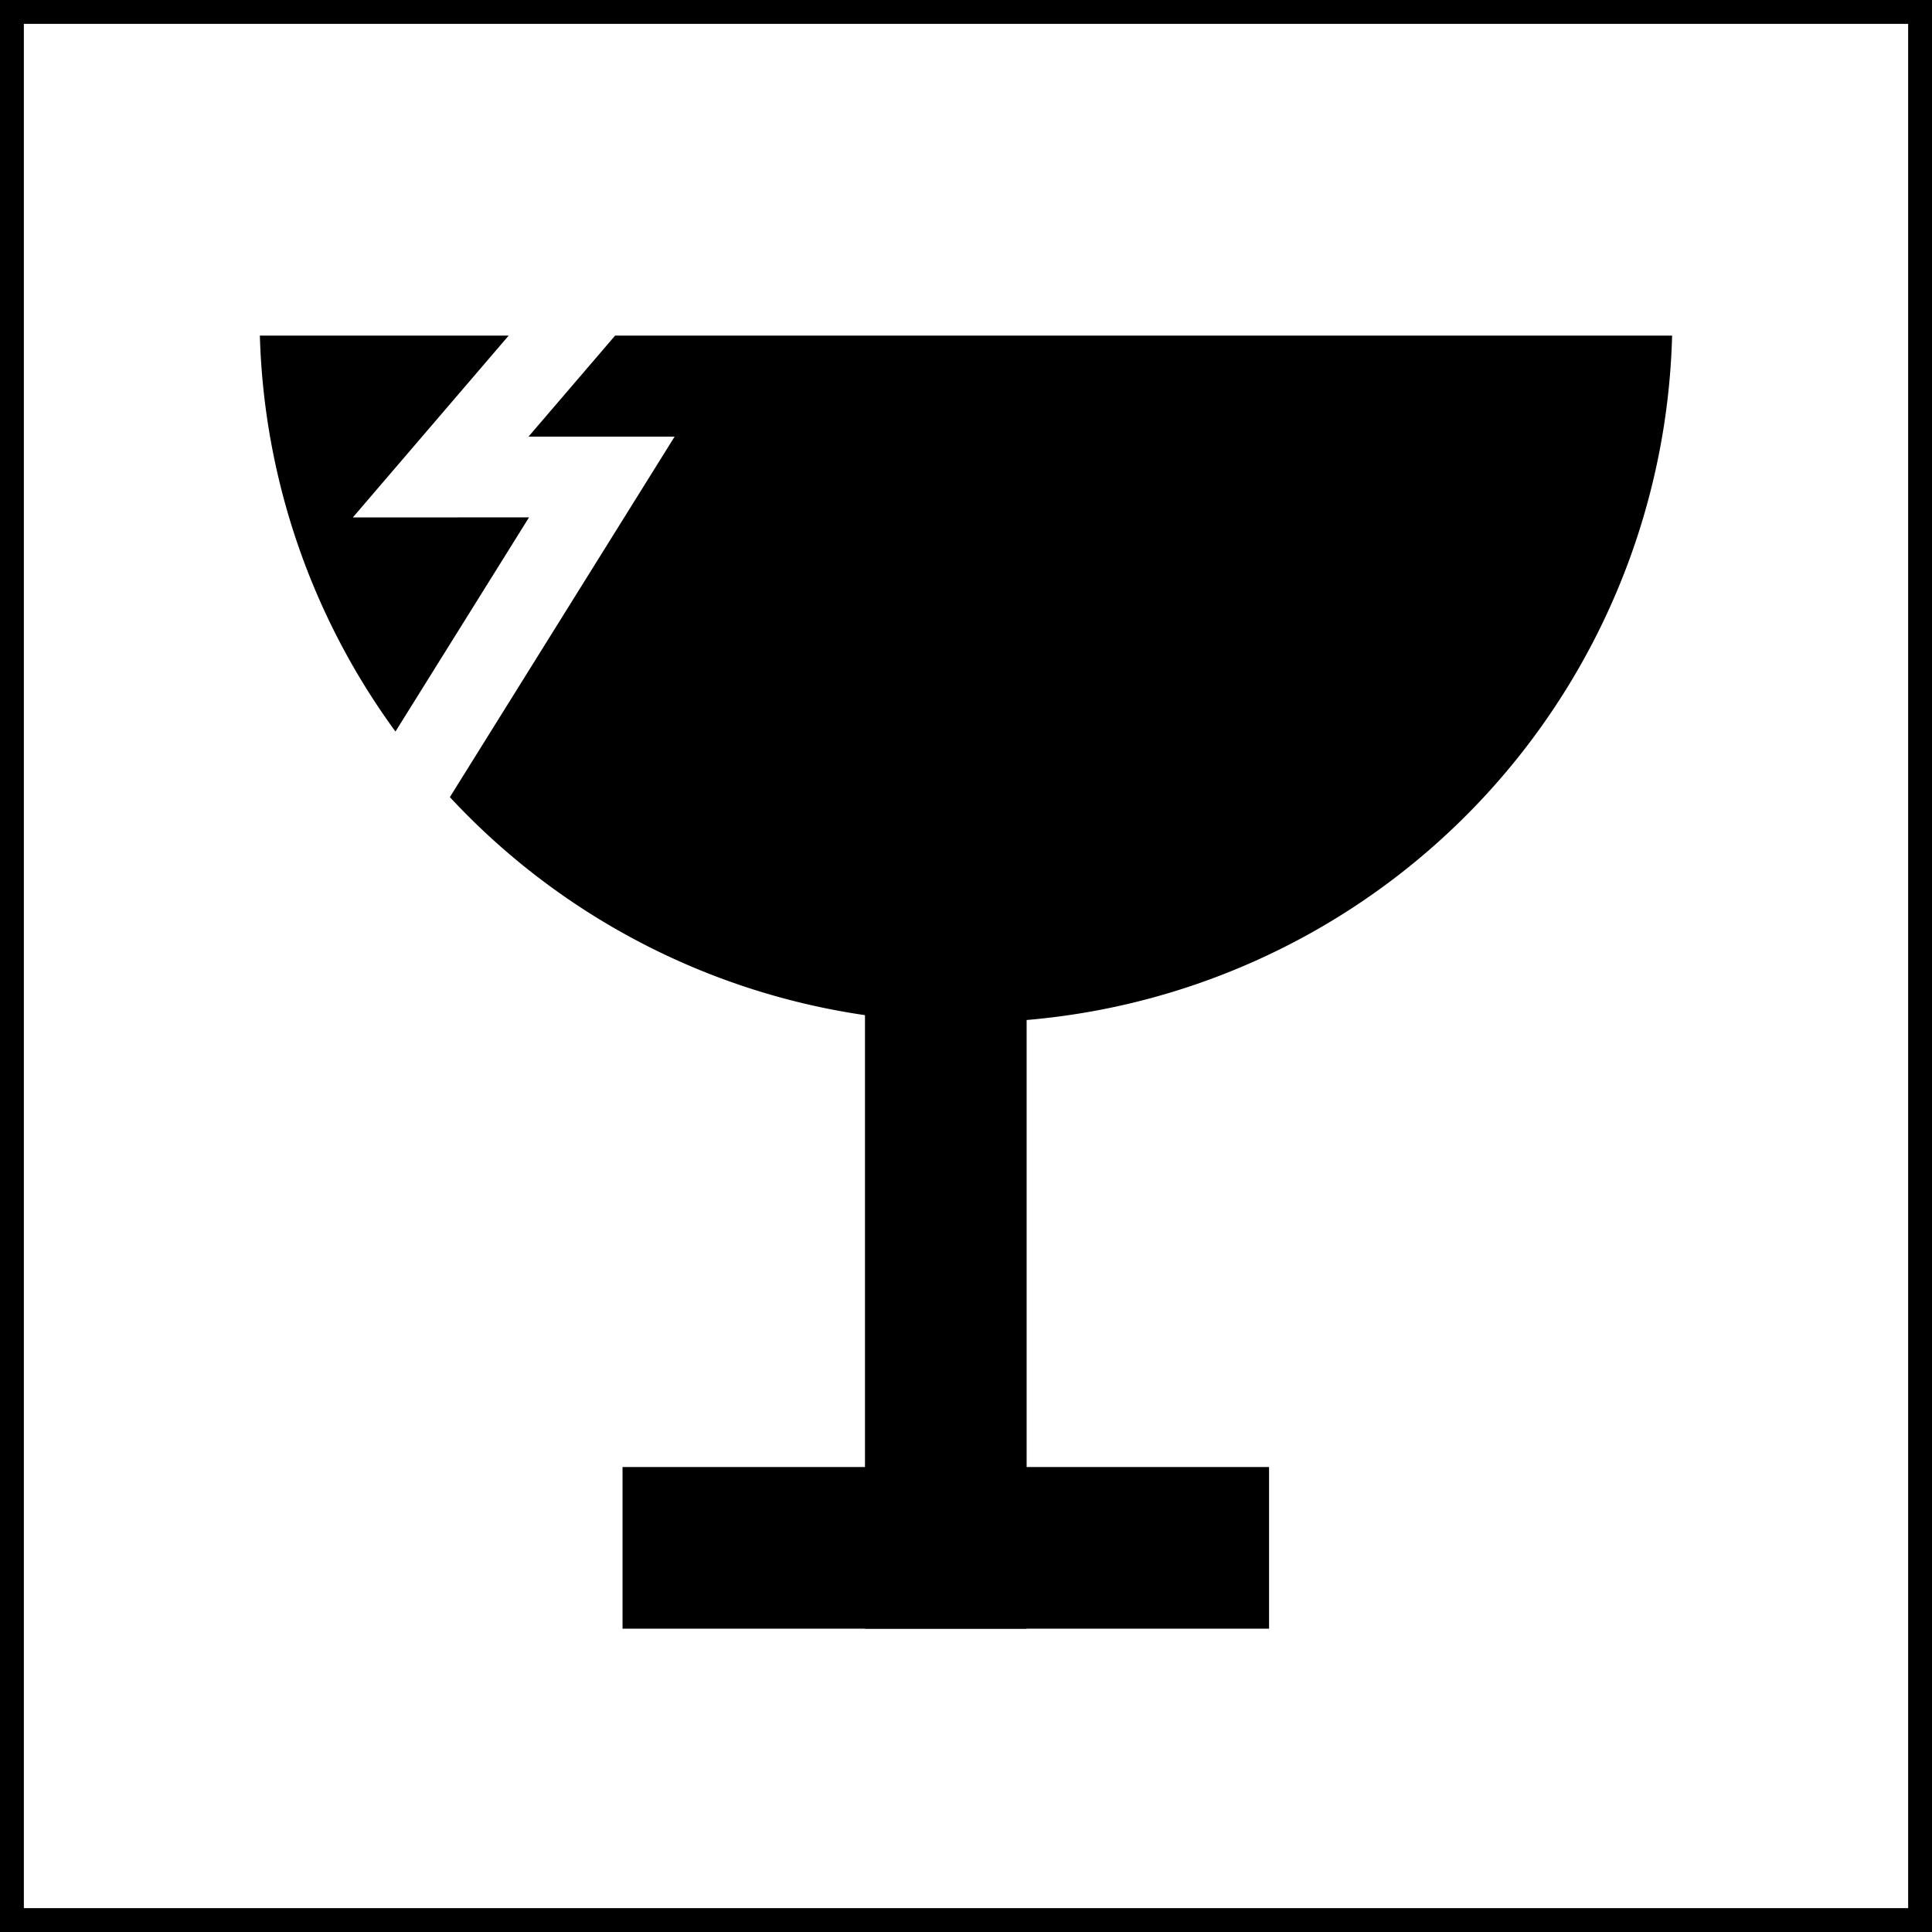 <svg xmlns="http://www.w3.org/2000/svg" width="81" height="81" viewBox="0 0 81 81">
  <g id="Grupo_146948" data-name="Grupo 146948" transform="translate(-377 -8263)">
    <g id="Rectángulo_34481" data-name="Rectángulo 34481" transform="translate(377 8263)" fill="none" stroke="#000" stroke-width="1">
      <rect width="81" height="81" stroke="none"/>
      <rect x="0.5" y="0.5" width="80" height="80" fill="none"/>
    </g>
    <g id="Grupo_102706" data-name="Grupo 102706" transform="translate(387.895 8277.07)">
      <g id="Grupo_102705" data-name="Grupo 102705">
        <path id="Trazado_159148" data-name="Trazado 159148" d="M55.923,1324.623,62.457,1317H52.025a29.53,29.53,0,0,0,5.685,16.6l5.6-8.979Z" transform="translate(-52.025 -1317)"/>
        <path id="Trazado_159149" data-name="Trazado 159149" d="M63.655,1317l-3.631,4.235h6.126l-9.423,15.115A29.579,29.579,0,0,0,107.97,1317Z" transform="translate(-48.761 -1317)"/>
      </g>
      <rect id="Rectángulo_34505" data-name="Rectángulo 34505" width="6.777" height="27.106" transform="translate(42.311 47.436) rotate(90)"/>
      <rect id="Rectángulo_34506" data-name="Rectángulo 34506" width="6.777" height="27.106" transform="translate(25.37 27.106)"/>
    </g>
  </g>
</svg>
